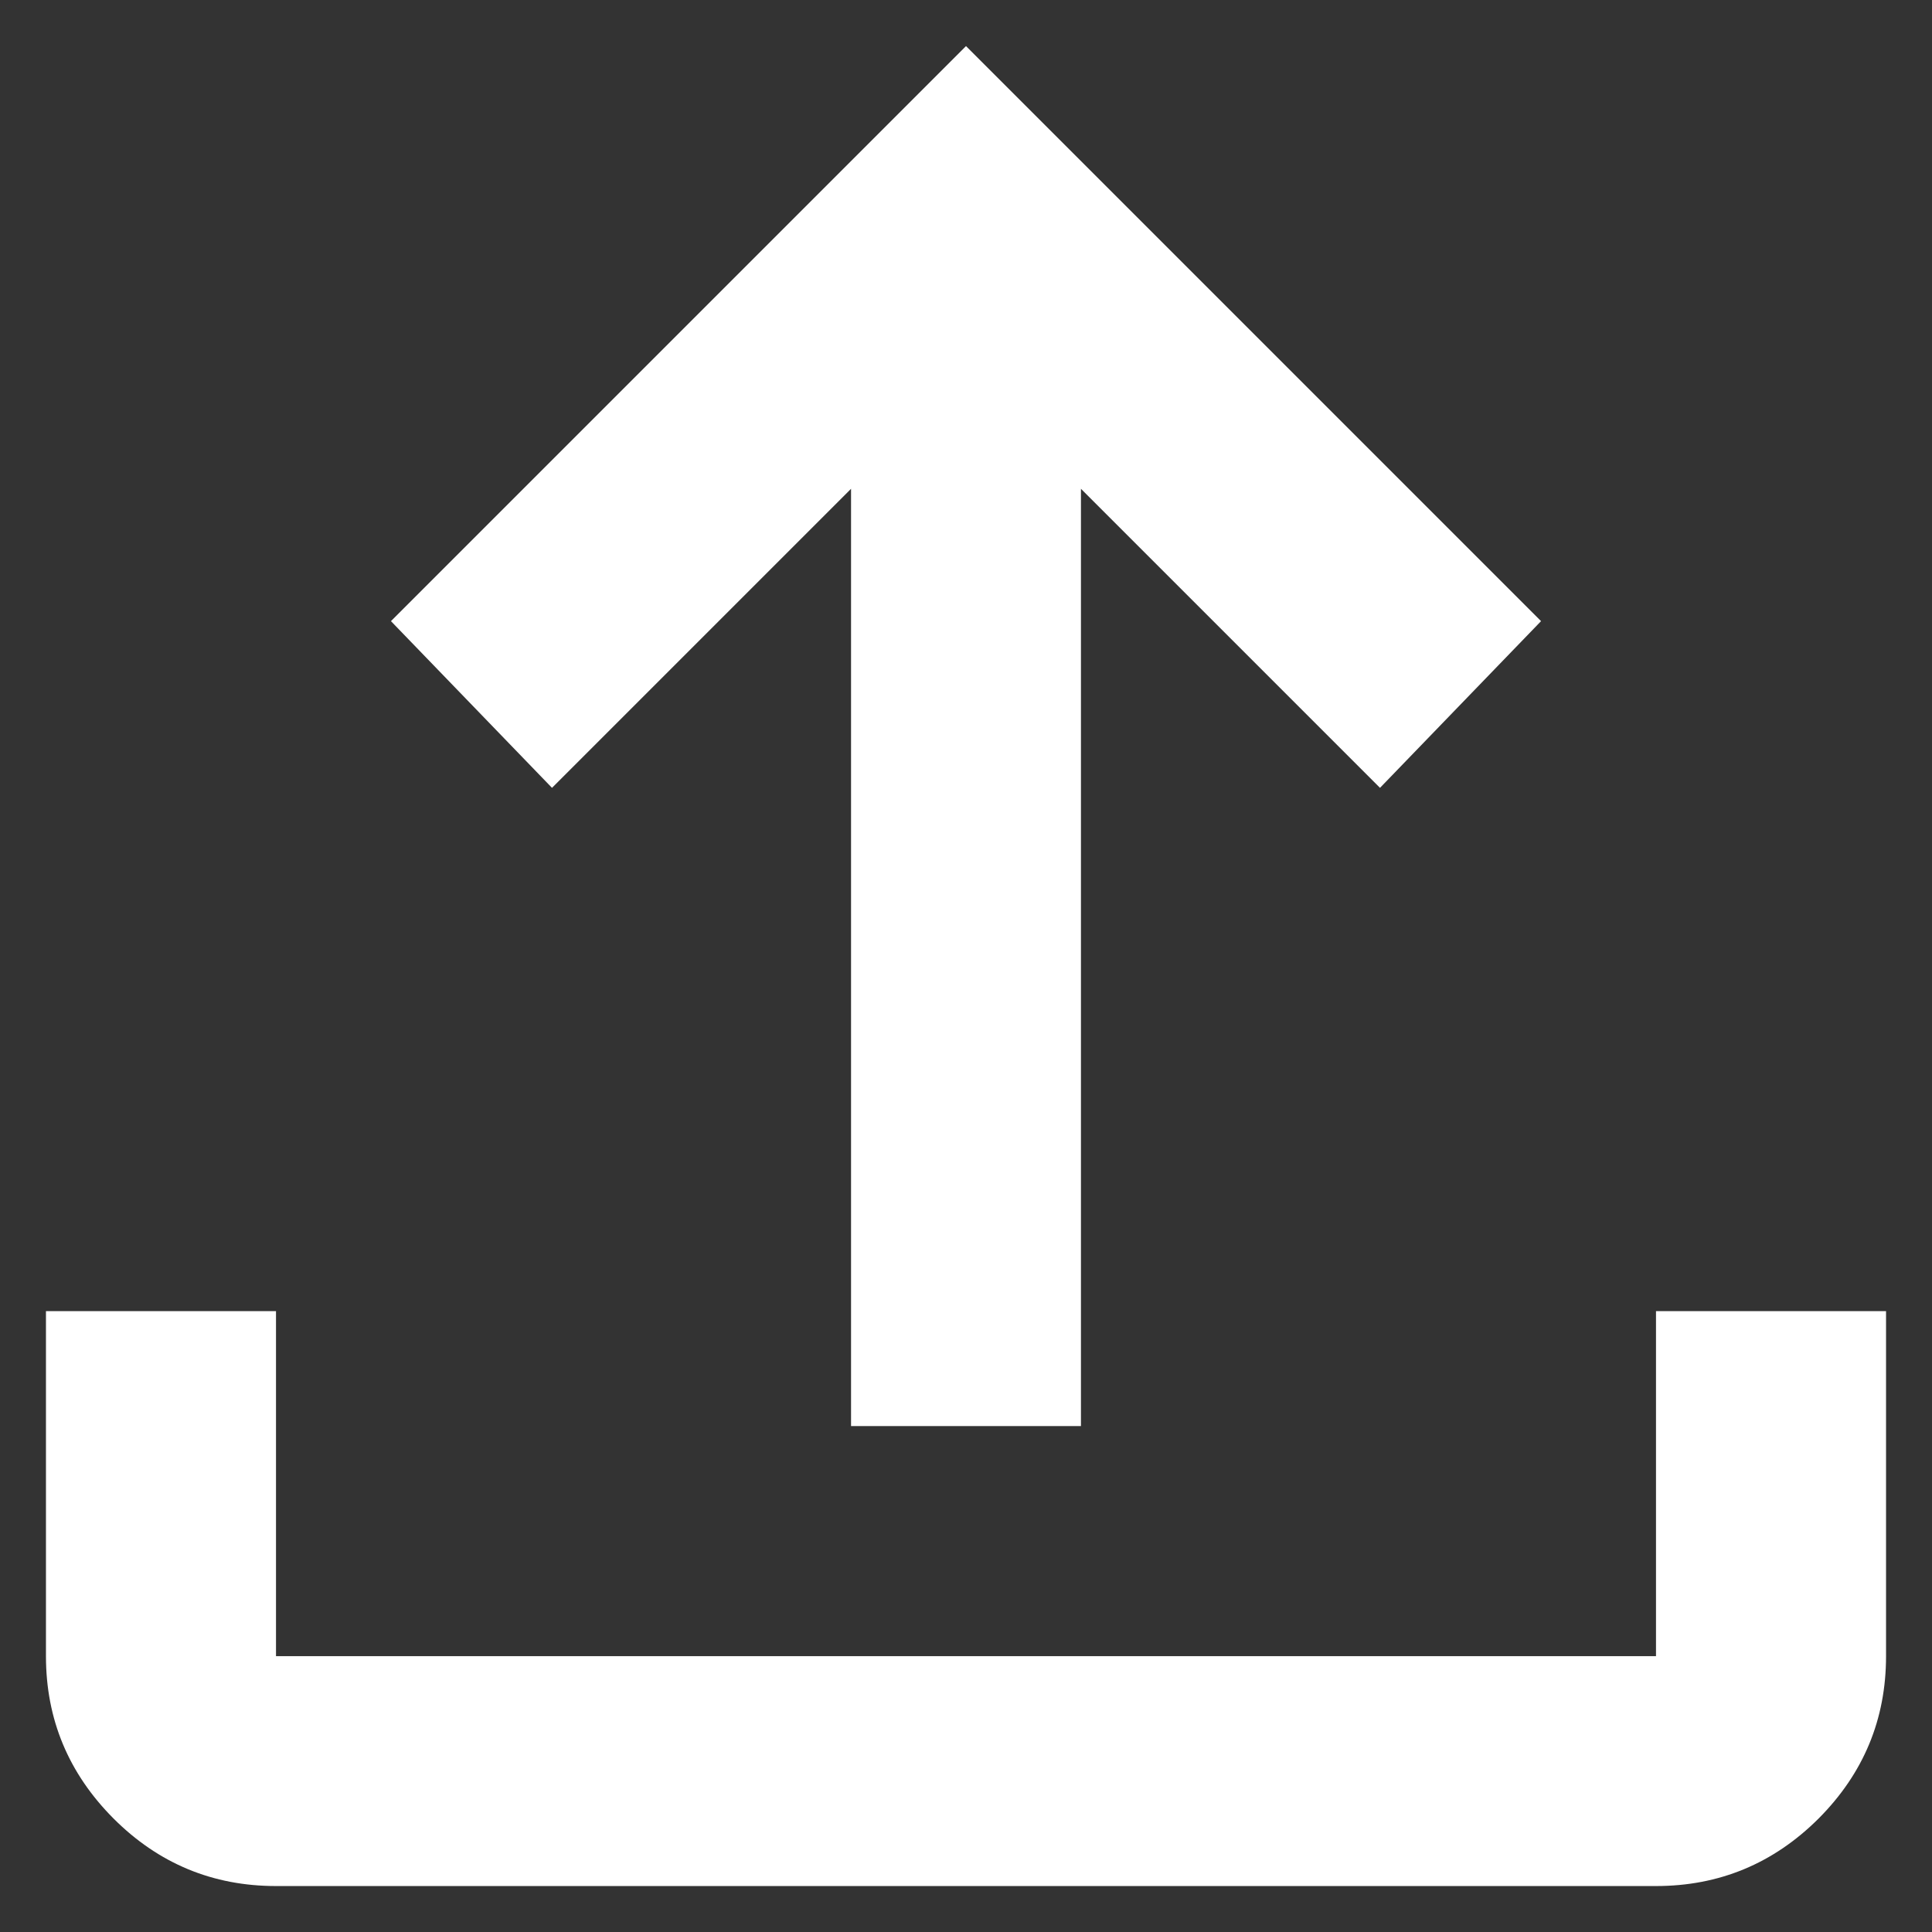 <svg width="14" height="14" viewBox="0 0 14 14" fill="none" xmlns="http://www.w3.org/2000/svg">
<rect x="0" y="0" width="14" height="14" fill="#333333" stroke="none"/>
<path d="M2 13.667C1.542 13.667 1.149 13.504 0.823 13.178C0.497 12.851 0.333 12.459 0.333 12.001V9.501H2V12.001H12V9.501H13.667V12.001C13.667 12.459 13.504 12.851 13.178 13.178C12.851 13.504 12.458 13.667 12 13.667H2ZM6.167 10.334V3.542L4 5.709L2.833 4.501L7 0.334L11.167 4.501L10 5.709L7.833 3.542V10.334H6.167Z" fill="white"/>
</svg>
